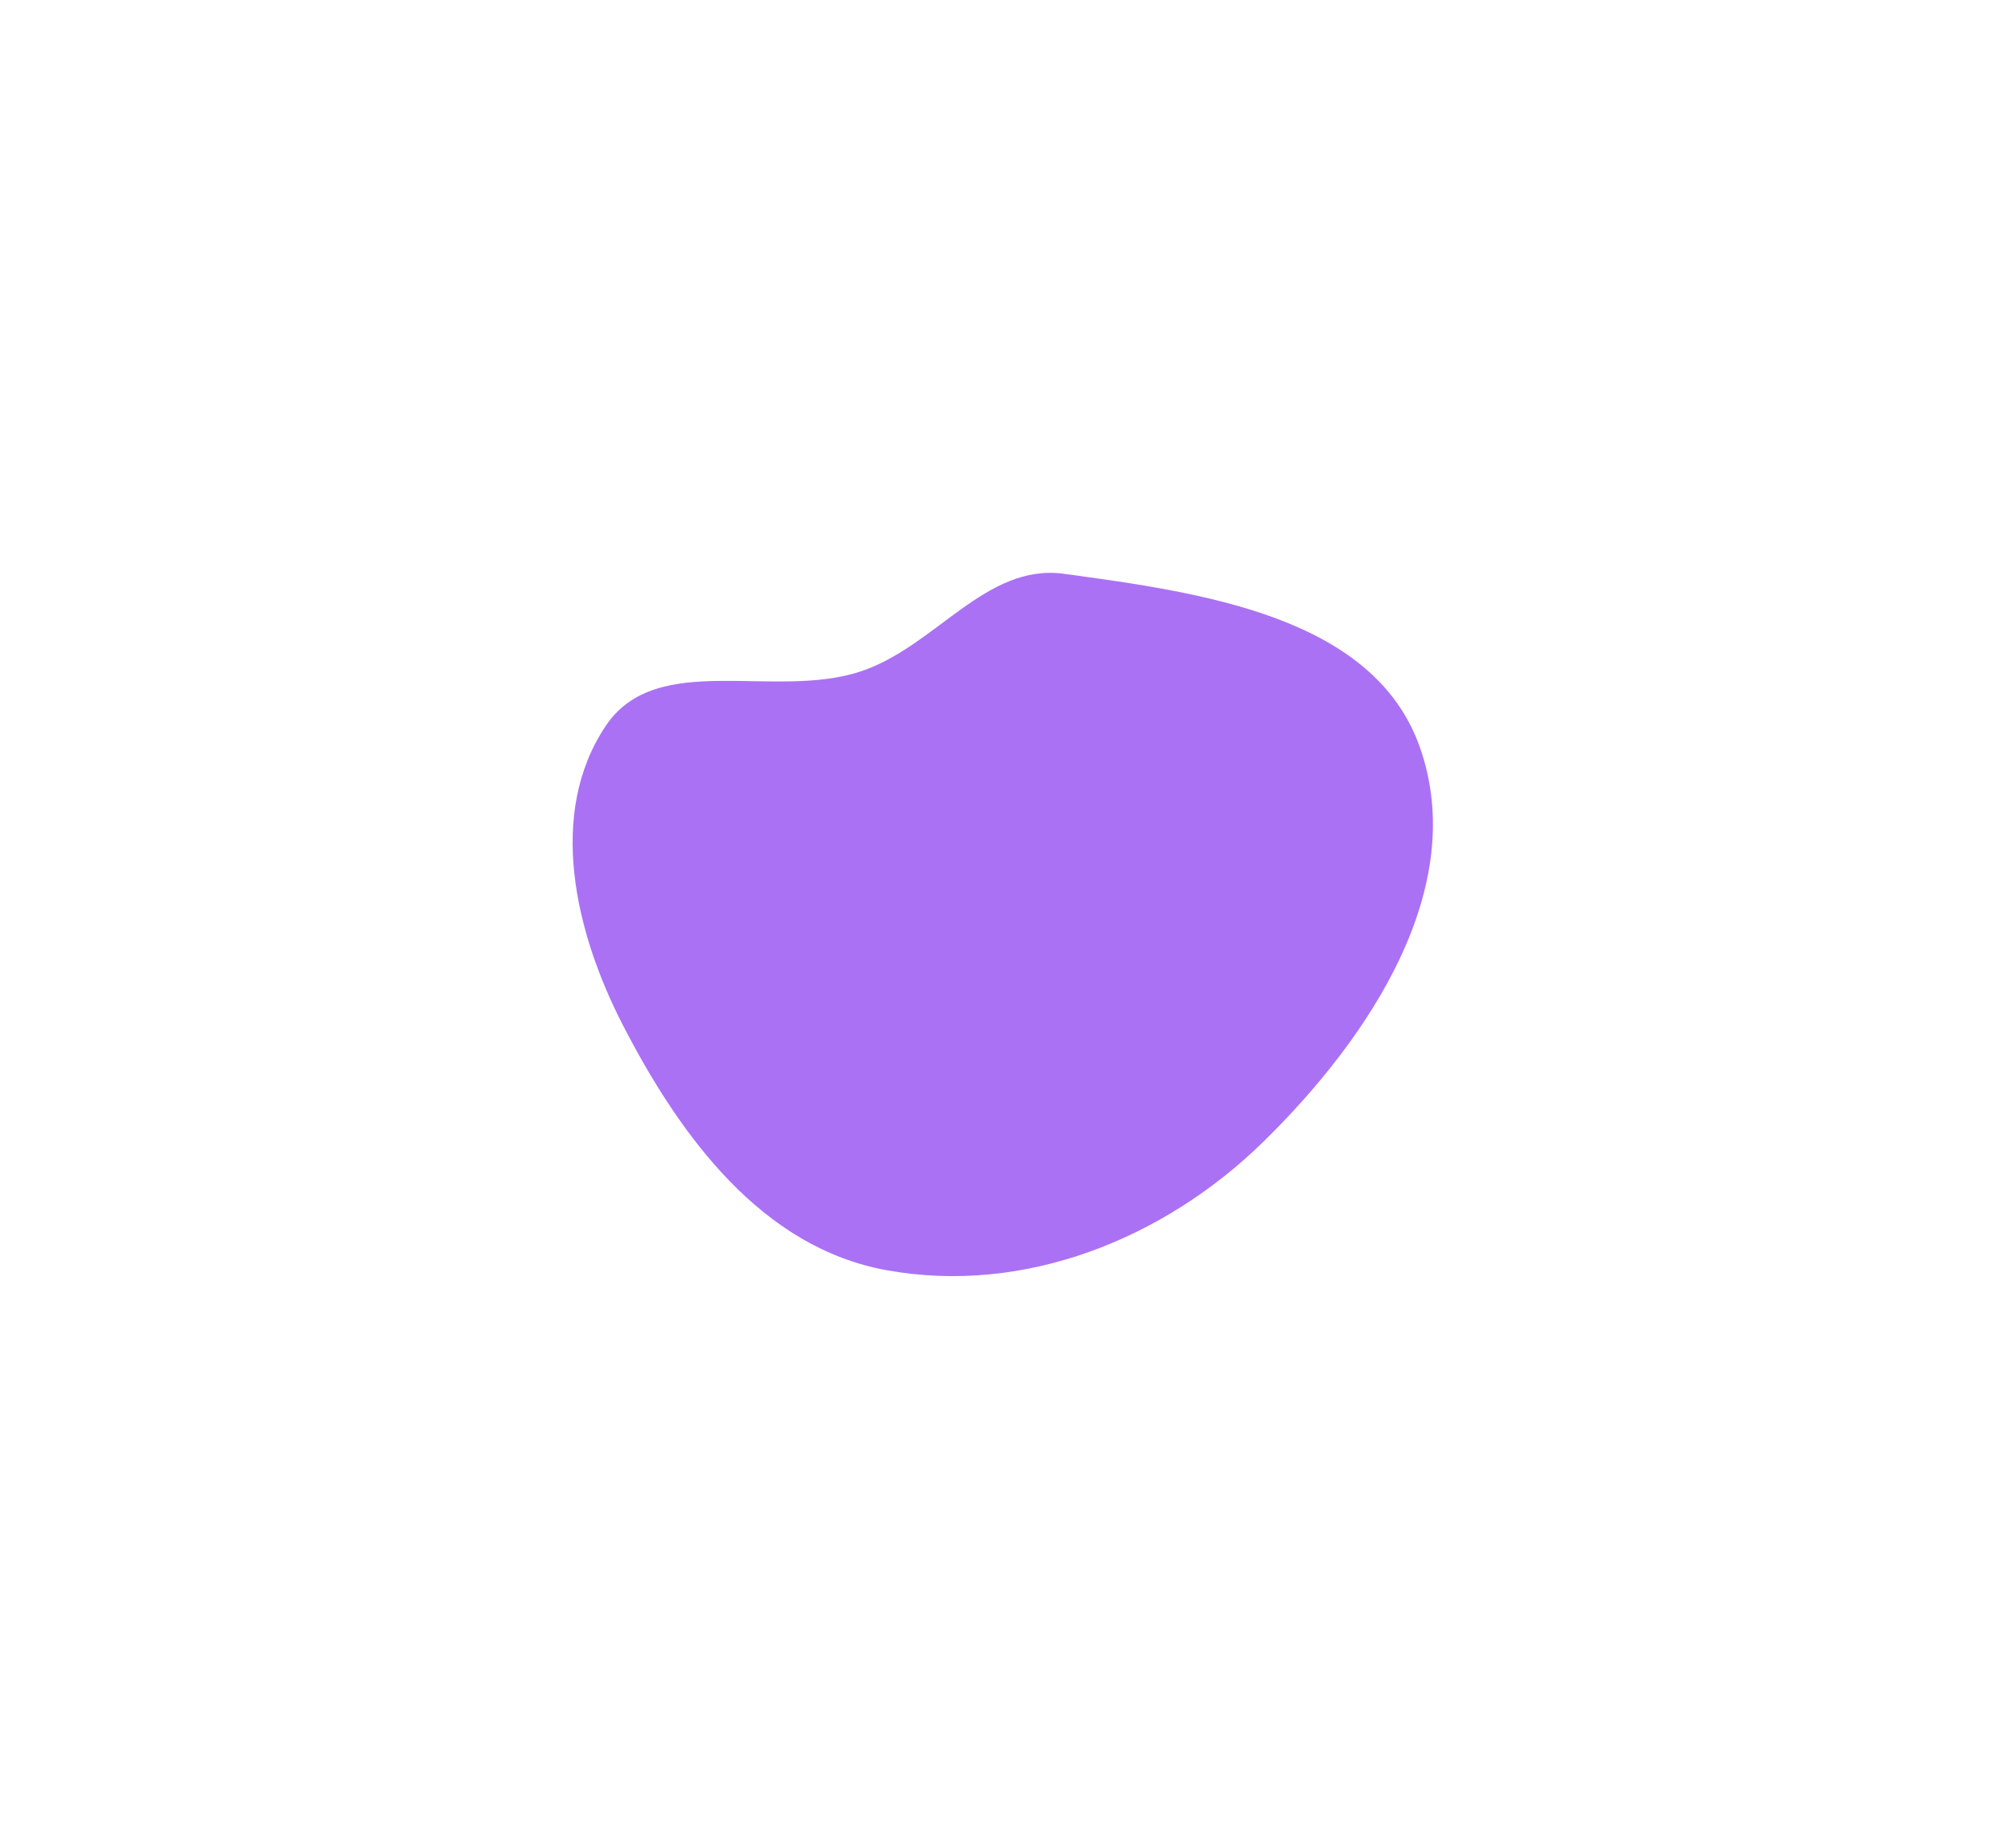 <svg width="1660" height="1530" viewBox="0 0 1660 1530" fill="none" xmlns="http://www.w3.org/2000/svg">
<g filter="url(#filter0_f_1_35)">
<path fill-rule="evenodd" clip-rule="evenodd" d="M880.769 475.012C994.74 490.493 1137.39 510.2 1175.59 618.69C1216.46 734.791 1134.11 858.786 1046.22 944.951C963.606 1025.93 847.873 1072.17 734.045 1051.53C631.249 1032.9 563.663 941.649 515.779 848.798C475.849 771.37 453.004 673.102 501.592 600.792C543.801 537.975 640.819 579.634 712.65 555.806C774.737 535.211 815.95 466.207 880.769 475.012Z" fill="#AB71F4"/>
</g>
<defs>
<filter id="filter0_f_1_35" x="0.619" y="0.763" width="1659.23" height="1529.15" filterUnits="userSpaceOnUse" color-interpolation-filters="sRGB">
<feFlood flood-opacity="0" result="BackgroundImageFix"/>
<feBlend mode="normal" in="SourceGraphic" in2="BackgroundImageFix" result="shape"/>
<feGaussianBlur stdDeviation="236.738" result="effect1_foregroundBlur_1_35"/>
</filter>
</defs>
</svg>
